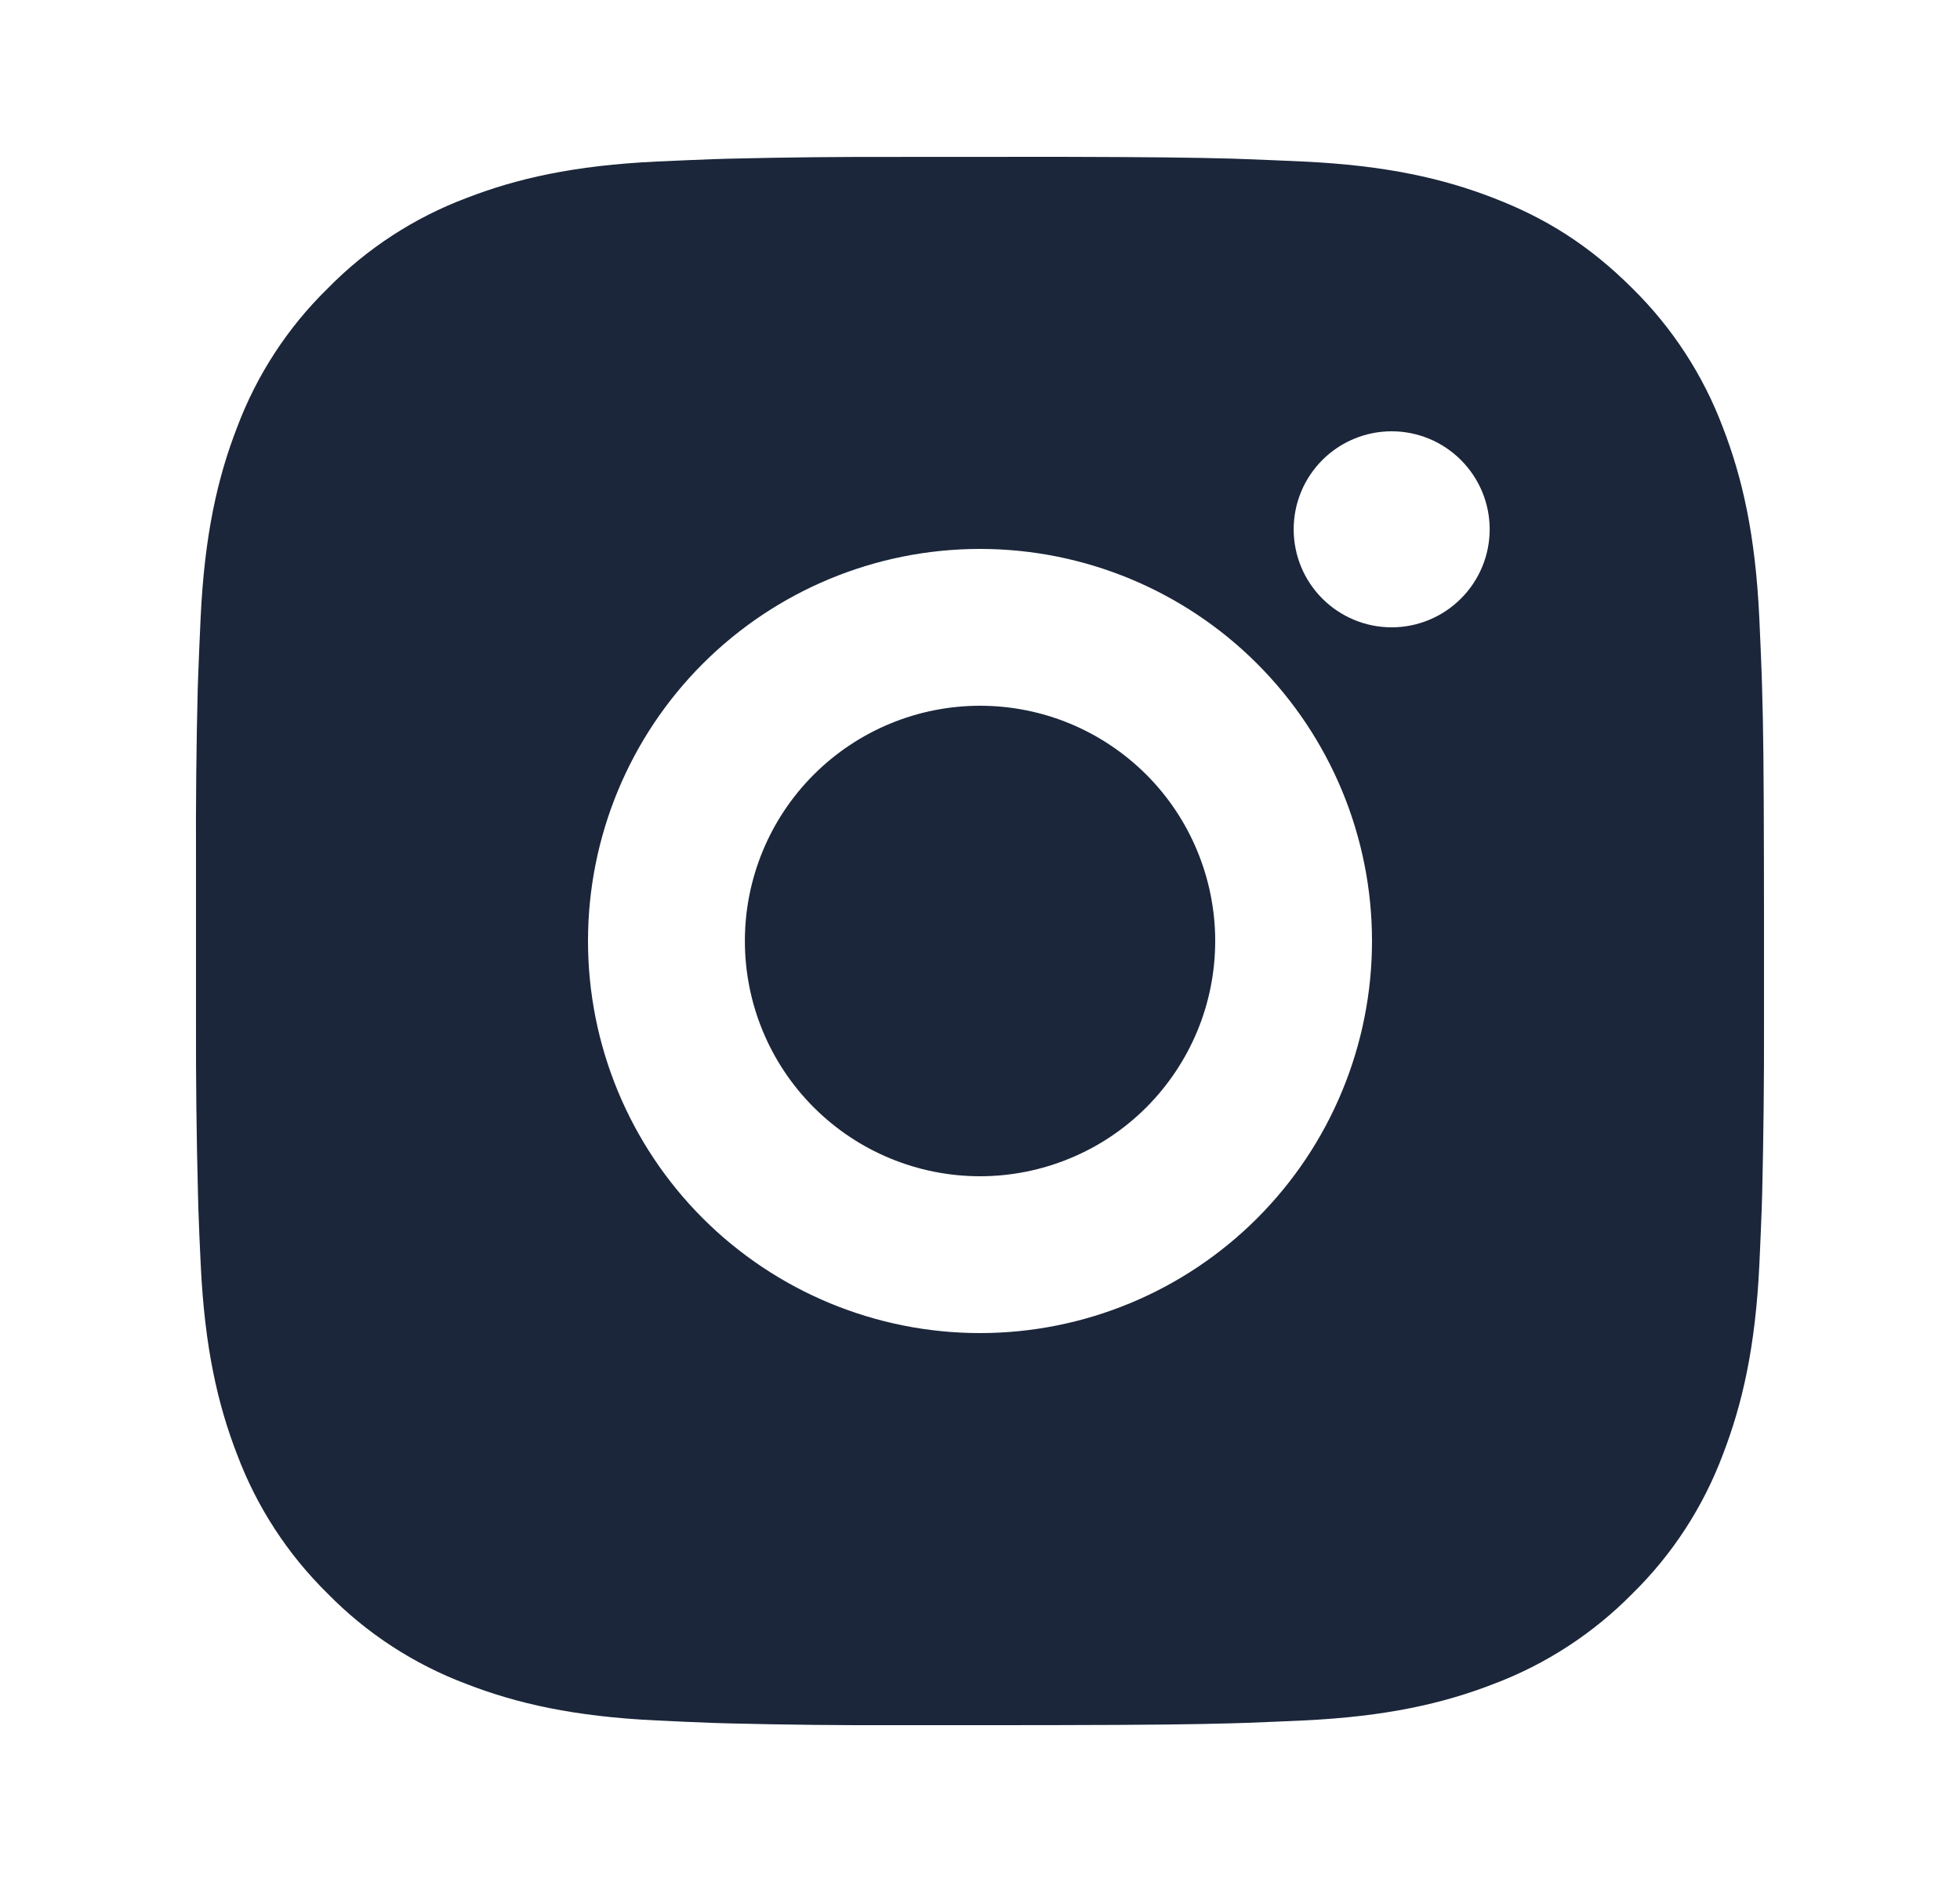 <svg width="25" height="24" viewBox="0 0 25 24" fill="none" xmlns="http://www.w3.org/2000/svg">
<path d="M13.528 2C14.653 2.003 15.224 2.009 15.717 2.023L15.911 2.03C16.135 2.038 16.356 2.048 16.623 2.06C17.687 2.11 18.413 2.278 19.05 2.525C19.71 2.779 20.266 3.123 20.822 3.678C21.33 4.178 21.724 4.783 21.975 5.45C22.222 6.087 22.39 6.813 22.44 7.878C22.452 8.144 22.462 8.365 22.47 8.59L22.476 8.784C22.491 9.276 22.497 9.847 22.499 10.972L22.5 11.718V13.028C22.502 13.757 22.494 14.487 22.477 15.216L22.471 15.41C22.463 15.635 22.453 15.856 22.441 16.122C22.391 17.187 22.221 17.912 21.975 18.55C21.724 19.218 21.331 19.823 20.822 20.322C20.322 20.83 19.717 21.224 19.05 21.475C18.413 21.722 17.687 21.89 16.623 21.94C16.385 21.951 16.148 21.961 15.911 21.97L15.717 21.976C15.224 21.99 14.653 21.997 13.528 21.999L12.782 22H11.473C10.743 22.003 10.013 21.995 9.284 21.977L9.09 21.971C8.852 21.962 8.615 21.952 8.378 21.94C7.314 21.89 6.588 21.722 5.95 21.475C5.282 21.224 4.678 20.831 4.179 20.322C3.67 19.822 3.276 19.218 3.025 18.55C2.778 17.913 2.61 17.187 2.56 16.122C2.548 15.885 2.538 15.647 2.53 15.41L2.525 15.216C2.506 14.487 2.498 13.757 2.5 13.028V10.972C2.497 10.243 2.504 9.513 2.522 8.784L2.529 8.59C2.537 8.365 2.547 8.144 2.559 7.878C2.609 6.813 2.777 6.088 3.024 5.45C3.275 4.782 3.669 4.177 4.18 3.678C4.679 3.169 5.283 2.776 5.95 2.525C6.588 2.278 7.313 2.11 8.378 2.06C8.644 2.048 8.866 2.038 9.09 2.03L9.284 2.024C10.013 2.006 10.742 1.999 11.472 2.001L13.528 2ZM12.5 7C11.174 7 9.902 7.527 8.964 8.464C8.026 9.402 7.5 10.674 7.5 12C7.5 13.326 8.026 14.598 8.964 15.536C9.902 16.473 11.174 17 12.5 17C13.826 17 15.098 16.473 16.035 15.536C16.973 14.598 17.5 13.326 17.5 12C17.5 10.674 16.973 9.402 16.035 8.464C15.098 7.527 13.826 7 12.5 7ZM12.5 9C12.894 9 13.284 9.077 13.648 9.228C14.012 9.379 14.342 9.6 14.621 9.878C14.9 10.157 15.121 10.488 15.271 10.851C15.422 11.215 15.5 11.605 15.5 11.999C15.5 12.393 15.423 12.784 15.272 13.148C15.121 13.512 14.9 13.842 14.622 14.121C14.343 14.4 14.013 14.621 13.649 14.771C13.285 14.922 12.895 15 12.501 15C11.705 15 10.942 14.684 10.379 14.121C9.817 13.559 9.501 12.796 9.501 12C9.501 11.204 9.817 10.441 10.379 9.879C10.942 9.316 11.705 9 12.501 9M17.751 5.5C17.419 5.5 17.101 5.632 16.867 5.866C16.632 6.101 16.501 6.418 16.501 6.75C16.501 7.082 16.632 7.399 16.867 7.634C17.101 7.868 17.419 8 17.751 8C18.082 8 18.4 7.868 18.634 7.634C18.869 7.399 19.001 7.082 19.001 6.75C19.001 6.418 18.869 6.101 18.634 5.866C18.4 5.632 18.082 5.5 17.751 5.5Z" fill="#1B263A"/>
</svg>
